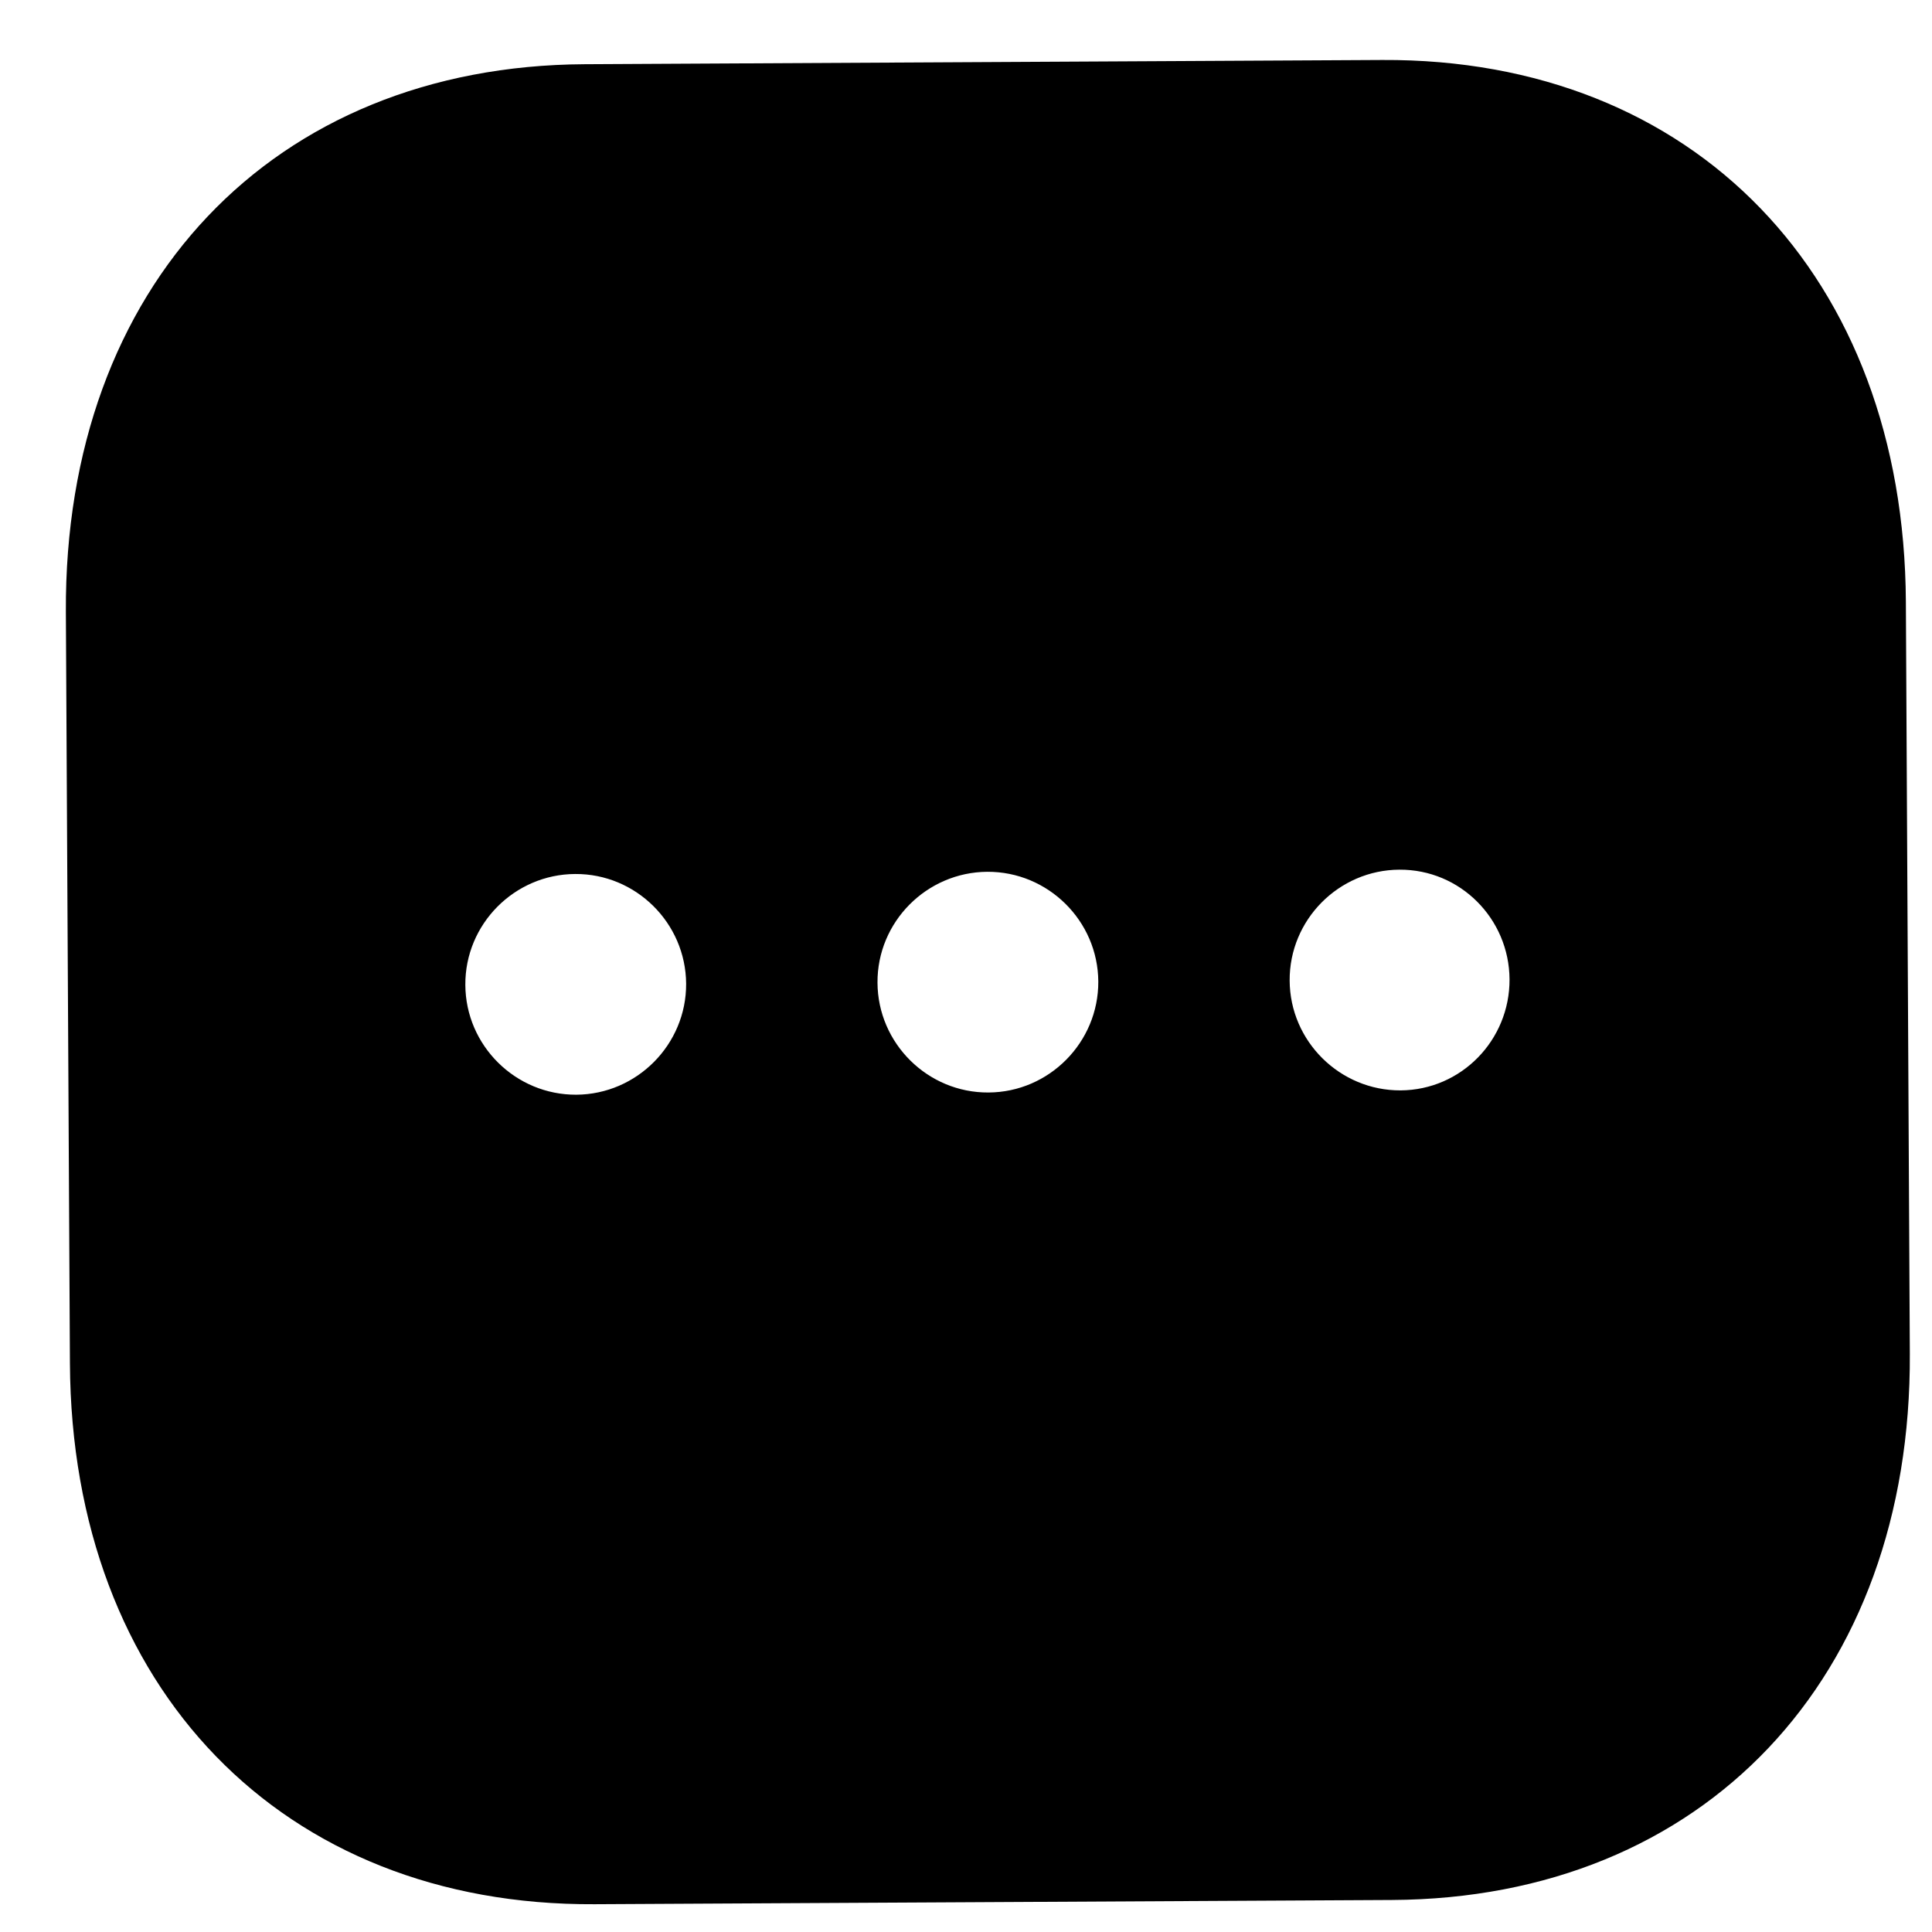 <svg width="21" height="21" viewBox="0 0 21 21" fill="none" xmlns="http://www.w3.org/2000/svg">
<path fill-rule="evenodd" clip-rule="evenodd" d="M6.355 0.698L15.025 0.652C18.415 0.635 20.698 3.003 20.716 6.543L20.759 14.713C20.778 18.242 18.52 20.634 15.13 20.652L6.461 20.698C3.071 20.716 0.778 18.348 0.76 14.818L0.716 6.648C0.698 3.108 2.965 0.716 6.355 0.698ZM6.264 11.899C5.604 11.902 5.061 11.365 5.058 10.705C5.054 10.045 5.592 9.503 6.252 9.5C6.912 9.496 7.454 10.033 7.458 10.693C7.461 11.352 6.924 11.895 6.264 11.899ZM9.538 10.681C9.541 11.341 10.084 11.879 10.744 11.875C11.404 11.872 11.941 11.329 11.938 10.669C11.934 10.009 11.392 9.473 10.732 9.476C10.072 9.48 9.534 10.021 9.538 10.681ZM14.018 10.658C14.021 11.318 14.564 11.855 15.224 11.852C15.884 11.848 16.411 11.305 16.408 10.645C16.404 9.985 15.871 9.449 15.211 9.453C14.552 9.456 14.014 9.998 14.018 10.658Z" fill="black"/>
</svg>

